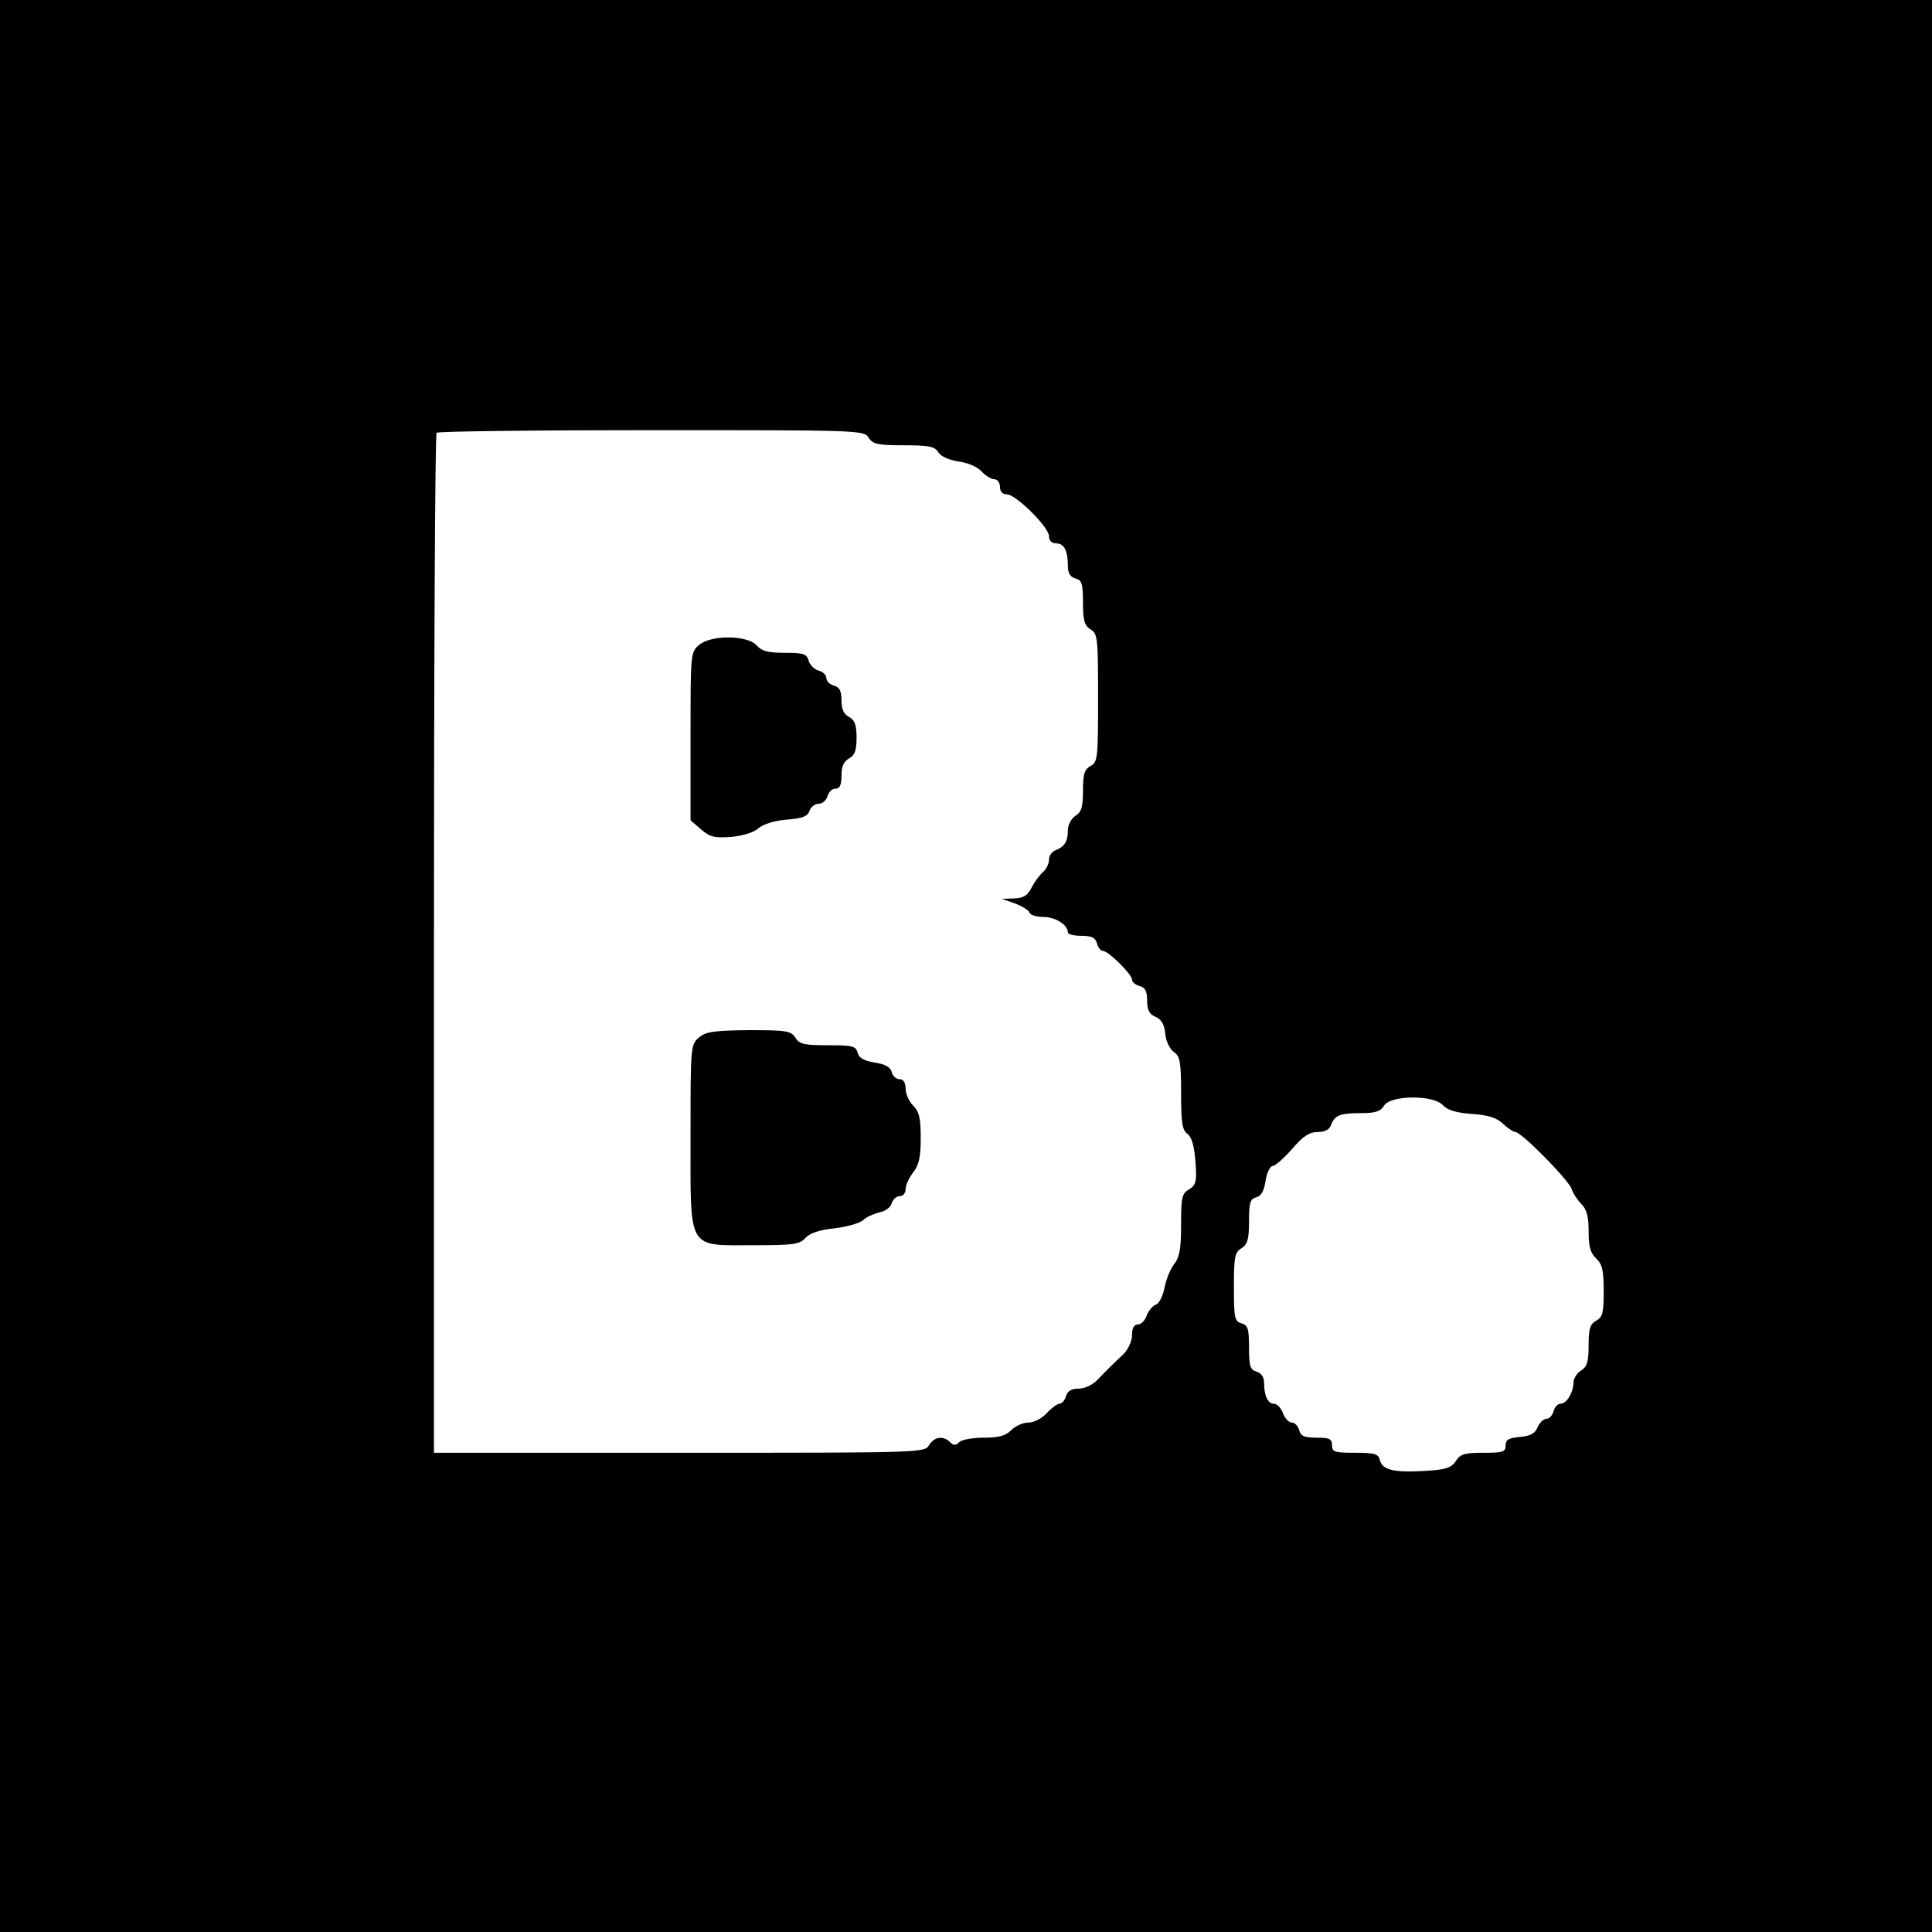 <?xml version="1.0" standalone="no"?>
<!DOCTYPE svg PUBLIC "-//W3C//DTD SVG 20010904//EN"
 "http://www.w3.org/TR/2001/REC-SVG-20010904/DTD/svg10.dtd">
<svg version="1.0" xmlns="http://www.w3.org/2000/svg"
 width="512pt" height="512pt" viewBox="0 0 512 512"
 preserveAspectRatio="xMidYMid meet">

<g transform="translate(0,512) scale(0.1,-0.1)"
fill="#000000" stroke="none">
<path d="M0 2560 l0 -2560 2560 0 2560 0 0 2560 0 2560 -2560 0 -2560 0 0
-2560z m2302 1400 c11 -17 24 -20 93 -20 67 0 82 -3 92 -19 7 -11 28 -20 53
-24 24 -3 50 -14 61 -26 11 -12 26 -21 34 -21 8 0 15 -9 15 -20 0 -13 7 -20
18 -20 24 0 112 -87 112 -111 0 -12 7 -19 19 -19 21 0 31 -19 31 -60 0 -19 6
-29 20 -33 17 -4 20 -14 20 -64 0 -47 4 -61 20 -71 19 -11 20 -23 20 -182 0
-159 -1 -170 -20 -180 -16 -9 -20 -21 -20 -65 0 -44 -4 -57 -20 -67 -11 -7
-20 -24 -20 -38 0 -30 -9 -44 -32 -53 -10 -3 -18 -15 -18 -25 0 -11 -7 -25
-16 -33 -8 -7 -22 -25 -30 -41 -11 -22 -22 -28 -47 -29 l-32 -1 34 -12 c19 -7
37 -18 39 -24 2 -7 19 -12 37 -12 32 0 65 -21 65 -41 0 -5 16 -9 36 -9 27 0
37 -5 41 -20 3 -11 10 -20 16 -20 14 0 77 -62 77 -76 0 -7 9 -14 20 -17 15 -4
20 -14 20 -39 0 -25 6 -36 23 -43 15 -7 23 -20 25 -45 2 -20 12 -40 23 -48 16
-11 19 -26 19 -109 0 -78 3 -98 17 -108 11 -8 18 -32 21 -73 4 -53 2 -62 -17
-74 -19 -11 -21 -22 -21 -94 0 -64 -4 -86 -19 -105 -10 -13 -21 -41 -25 -62
-4 -21 -14 -41 -22 -44 -9 -3 -20 -16 -25 -29 -4 -13 -15 -24 -24 -24 -10 0
-15 -10 -15 -28 0 -16 -10 -37 -22 -50 -29 -27 -43 -41 -70 -69 -12 -13 -34
-23 -49 -23 -19 0 -30 -6 -34 -20 -3 -11 -11 -20 -17 -20 -6 0 -21 -11 -34
-25 -13 -14 -34 -25 -49 -25 -14 0 -34 -9 -45 -20 -15 -15 -33 -20 -73 -20
-29 0 -58 -5 -65 -12 -9 -9 -15 -9 -24 0 -18 18 -42 15 -56 -8 -12 -20 -23
-20 -662 -20 l-650 0 0 1348 c0 742 3 1352 7 1355 3 4 260 7 570 7 552 0 563
0 575 -20z m1522 -1769 c12 -13 35 -20 76 -23 44 -3 66 -10 83 -26 13 -12 28
-22 33 -22 16 0 142 -128 149 -151 4 -12 16 -30 26 -40 14 -14 19 -33 19 -72
0 -41 5 -58 20 -72 16 -15 20 -31 20 -86 0 -58 -3 -70 -20 -79 -16 -9 -20 -21
-20 -65 0 -44 -4 -57 -20 -67 -11 -7 -20 -21 -20 -31 0 -26 -18 -57 -34 -57
-8 0 -16 -9 -19 -20 -3 -11 -11 -20 -19 -20 -7 0 -18 -10 -23 -22 -7 -17 -20
-24 -47 -26 -30 -3 -38 -7 -38 -23 0 -17 -7 -19 -59 -19 -49 0 -61 -3 -73 -22
-12 -18 -27 -23 -81 -26 -82 -5 -113 2 -120 28 -4 17 -13 20 -66 20 -54 0 -61
2 -61 20 0 17 -7 20 -41 20 -32 0 -42 4 -46 20 -3 11 -12 20 -19 20 -8 0 -19
11 -24 25 -5 14 -16 25 -24 25 -16 0 -26 21 -26 55 0 15 -7 26 -20 30 -17 5
-20 15 -20 65 0 49 -3 58 -20 63 -18 5 -20 14 -20 96 0 80 2 92 20 103 16 10
20 24 20 71 0 49 3 60 19 64 13 3 21 17 25 44 3 21 12 39 19 39 6 0 30 21 51
45 29 34 46 45 68 45 18 0 31 6 35 18 10 26 23 32 78 32 39 0 53 4 63 20 17
28 131 29 156 1z"/>
<path d="M1853 3411 c-23 -19 -23 -23 -23 -242 l0 -223 28 -24 c23 -20 35 -23
79 -20 32 3 61 12 73 23 13 11 41 20 75 23 42 3 56 9 60 23 4 11 15 19 25 19
9 0 20 9 23 20 3 11 12 20 21 20 12 0 16 10 16 35 0 24 6 37 20 45 15 8 20 21
20 55 0 34 -5 47 -20 55 -14 7 -20 21 -20 44 0 25 -5 35 -20 39 -11 3 -20 12
-20 20 0 8 -9 17 -21 20 -11 3 -23 15 -26 26 -5 18 -13 21 -63 21 -44 0 -61 4
-75 20 -25 27 -120 28 -152 1z"/>
<path d="M1853 2371 c-23 -19 -23 -22 -23 -263 0 -305 -10 -288 167 -288 105
0 122 2 137 19 12 13 38 22 79 26 33 4 67 14 75 22 8 8 27 16 42 20 16 3 30
13 33 24 3 10 12 19 21 19 9 0 16 8 16 19 0 10 9 30 20 44 15 19 20 40 20 91
0 53 -4 70 -20 86 -11 11 -20 31 -20 45 0 16 -6 25 -16 25 -9 0 -18 8 -21 19
-3 13 -17 21 -45 25 -28 5 -42 12 -45 26 -5 18 -14 20 -79 20 -63 0 -76 3 -86
20 -12 18 -23 20 -123 20 -93 -1 -114 -4 -132 -19z"/>
</g>
</svg>
